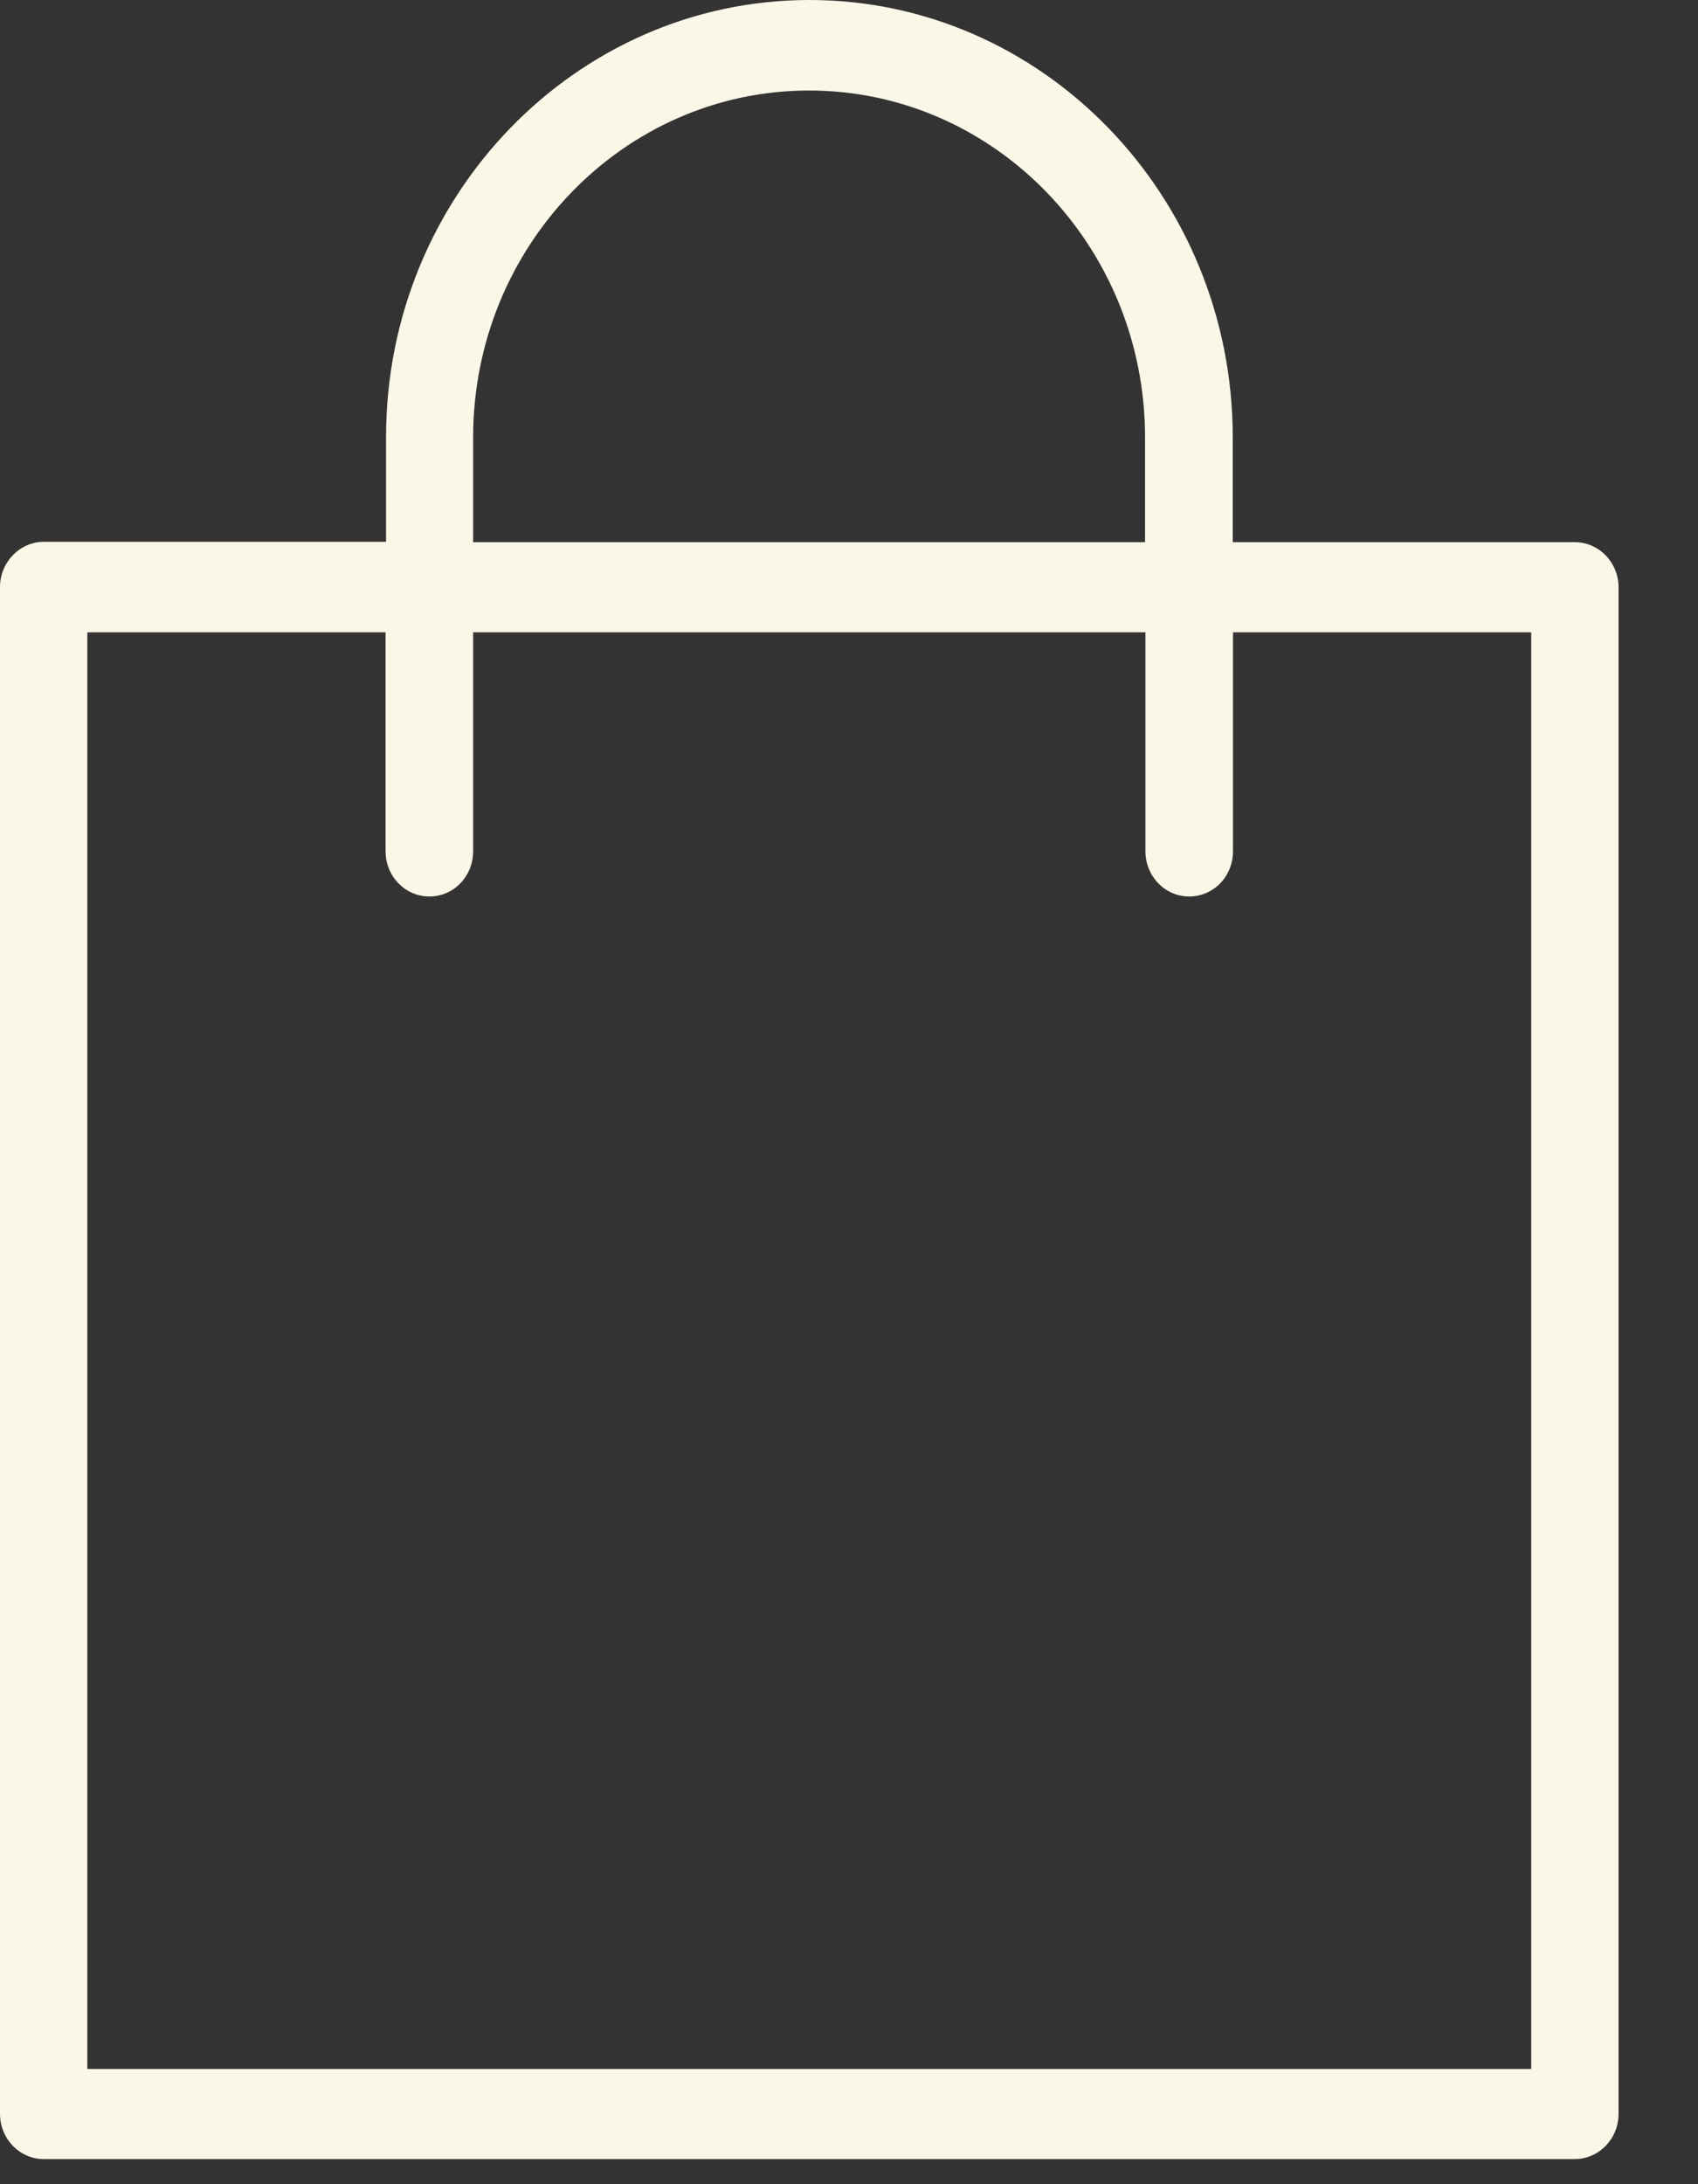 <svg width="14" height="18" viewBox="0 0 14 18" fill="none" xmlns="http://www.w3.org/2000/svg">
<rect x="0" y="0" width="14" height="18" fill="#333333" stroke="none"/>
<path d="M12.983 4.468H10.164V3.605C10.164 1.616 8.598 0 6.674 0C4.749 0 3.183 1.616 3.183 3.602V4.465H0.361C0.163 4.465 0 4.634 0 4.838V17.42C0 17.625 0.161 17.793 0.361 17.793H12.983C13.182 17.793 13.345 17.627 13.345 17.42V4.841C13.345 4.636 13.184 4.468 12.983 4.468ZM3.901 3.605C3.901 2.028 5.143 0.746 6.671 0.746C8.199 0.746 9.441 2.028 9.441 3.605V4.468H3.901V3.605ZM12.622 17.05H0.72V5.211H3.179V7.015C3.179 7.22 3.339 7.388 3.54 7.388C3.741 7.388 3.901 7.222 3.901 7.015V5.211H9.444V7.015C9.444 7.22 9.604 7.388 9.805 7.388C10.006 7.388 10.166 7.222 10.166 7.015V5.211H12.625V17.047L12.622 17.05Z" fill="#FAF7E7"/>
</svg>
